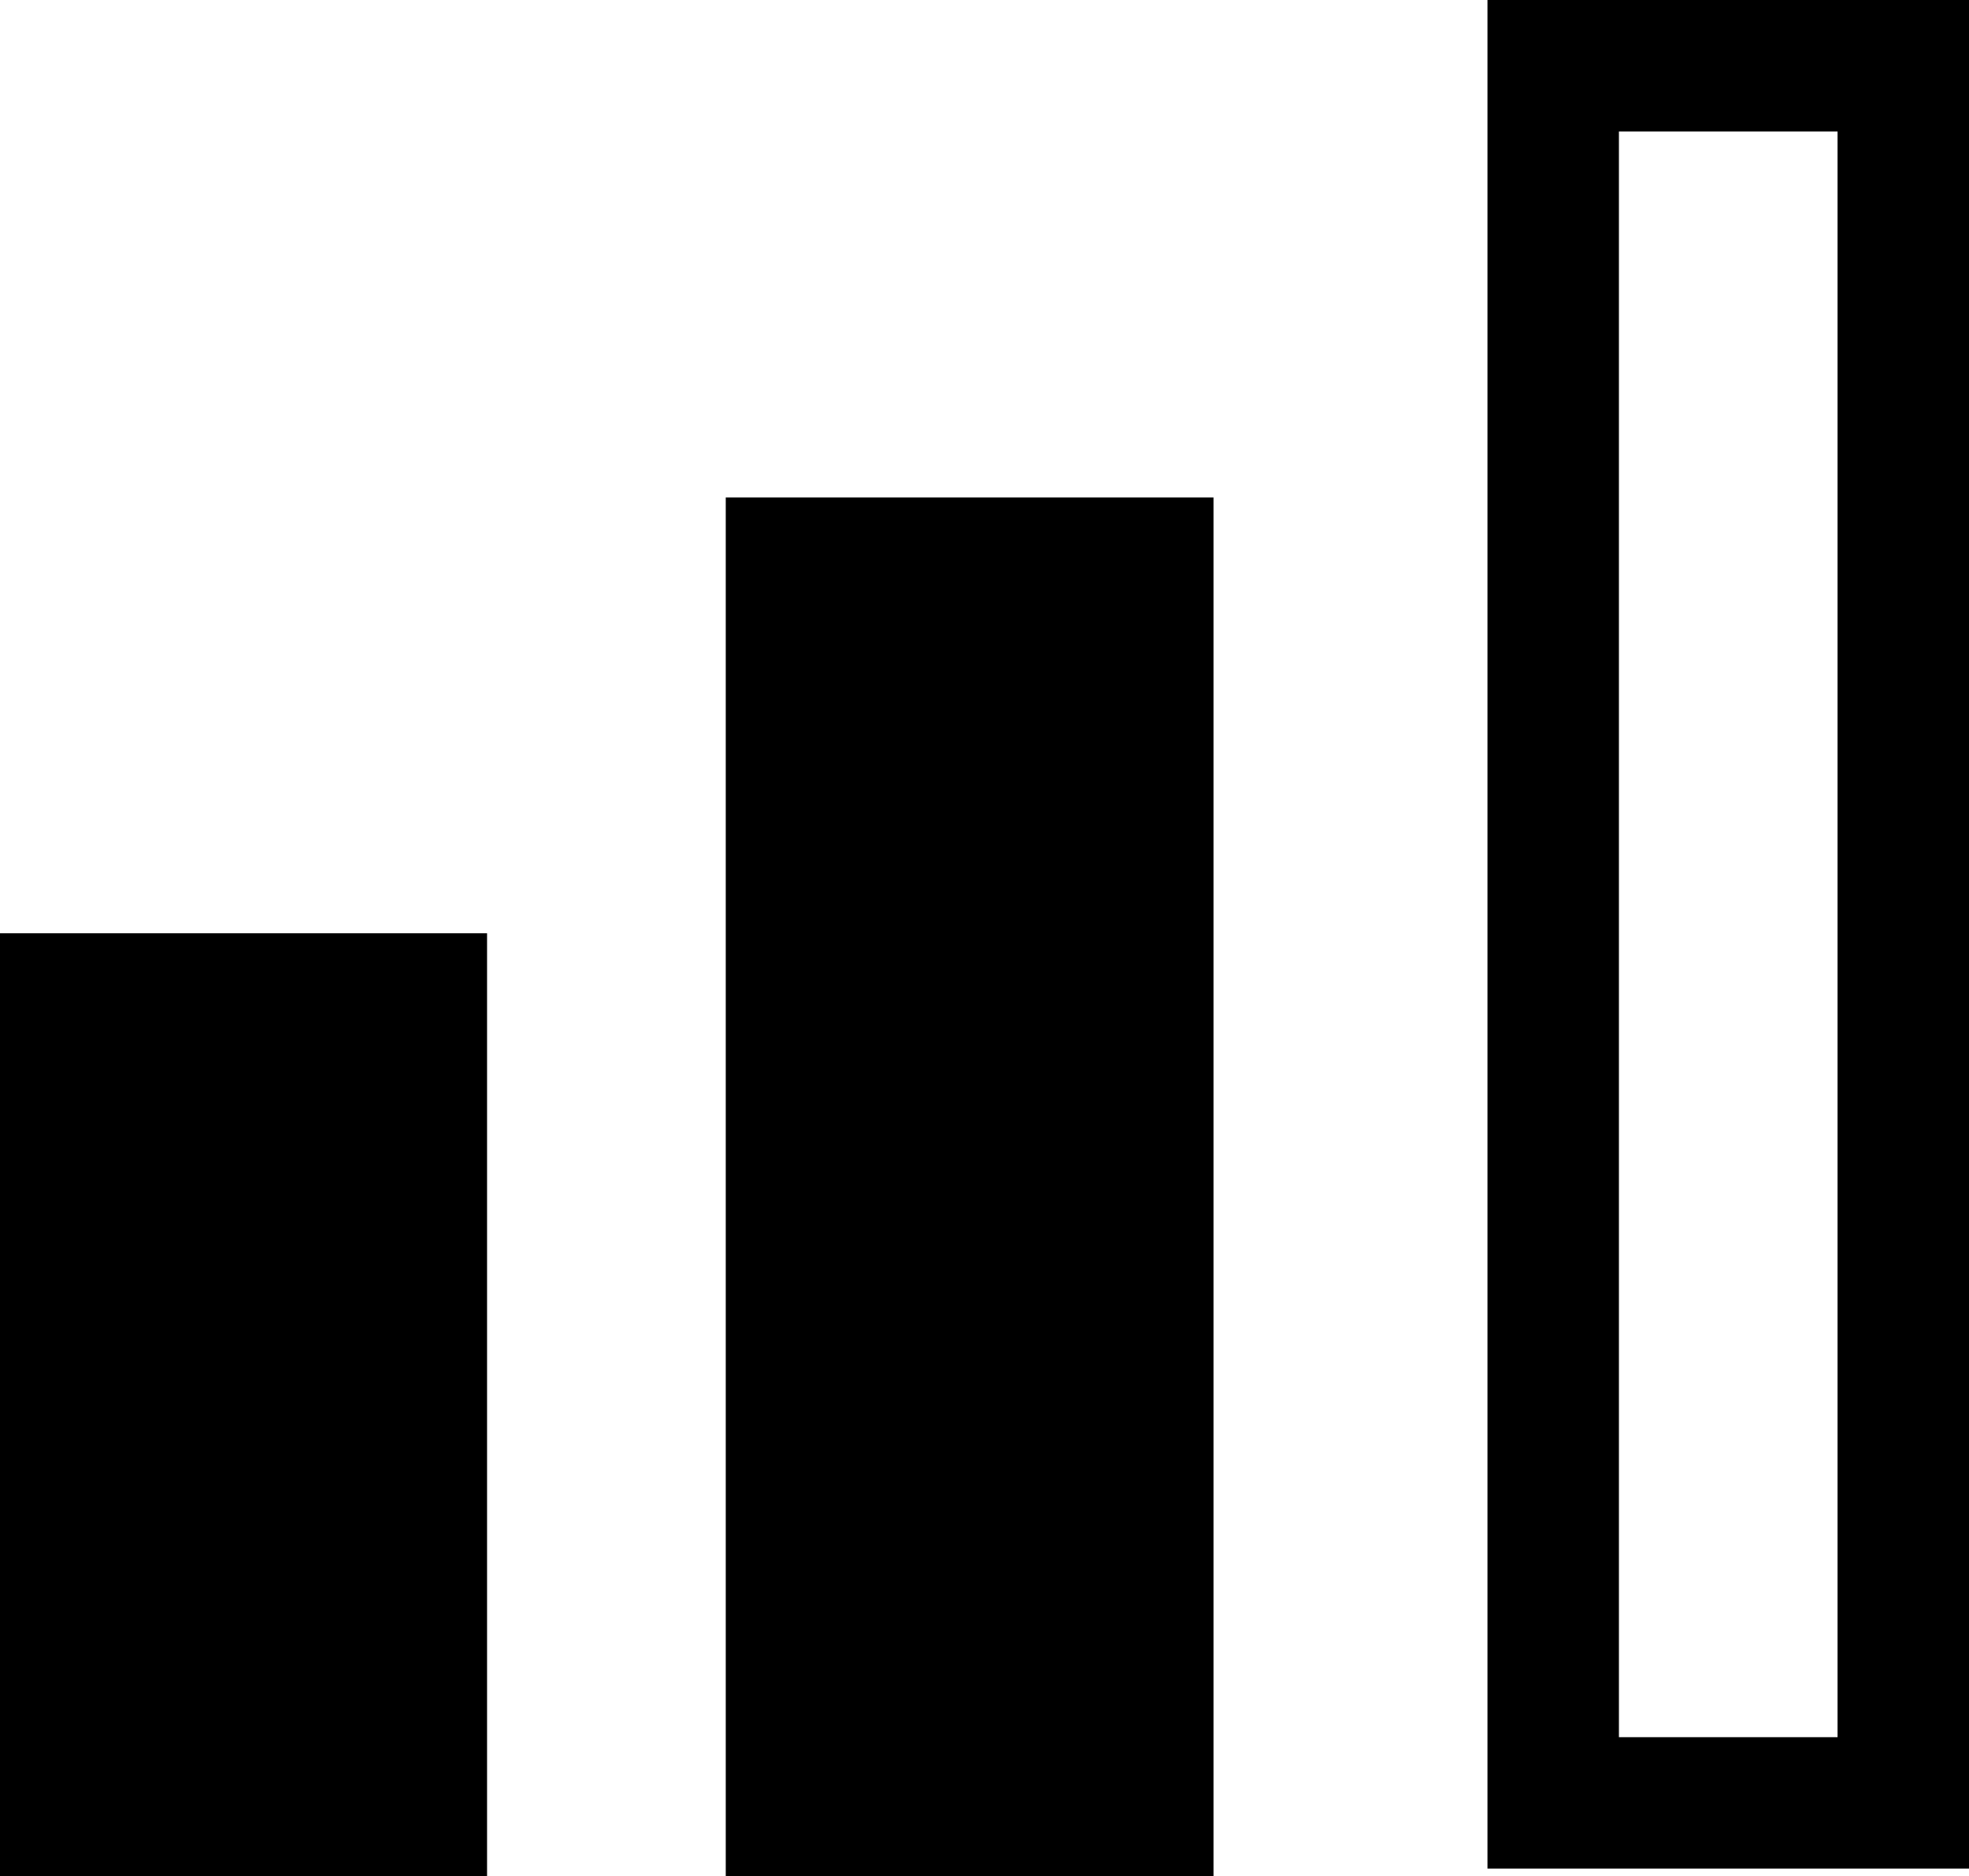 <svg xmlns="http://www.w3.org/2000/svg" width="284.6" height="271.2" viewBox="0 0 284.6 271.2">
  <path d="M265.6 19v232.1H234V19h31.6m19-19H215v270.1h69.6V0zM175.4 271.2h-70.5V71.9h70.5v199.3zM70.4 271.2H0V134.9h70.4v136.3z"/>
</svg>
